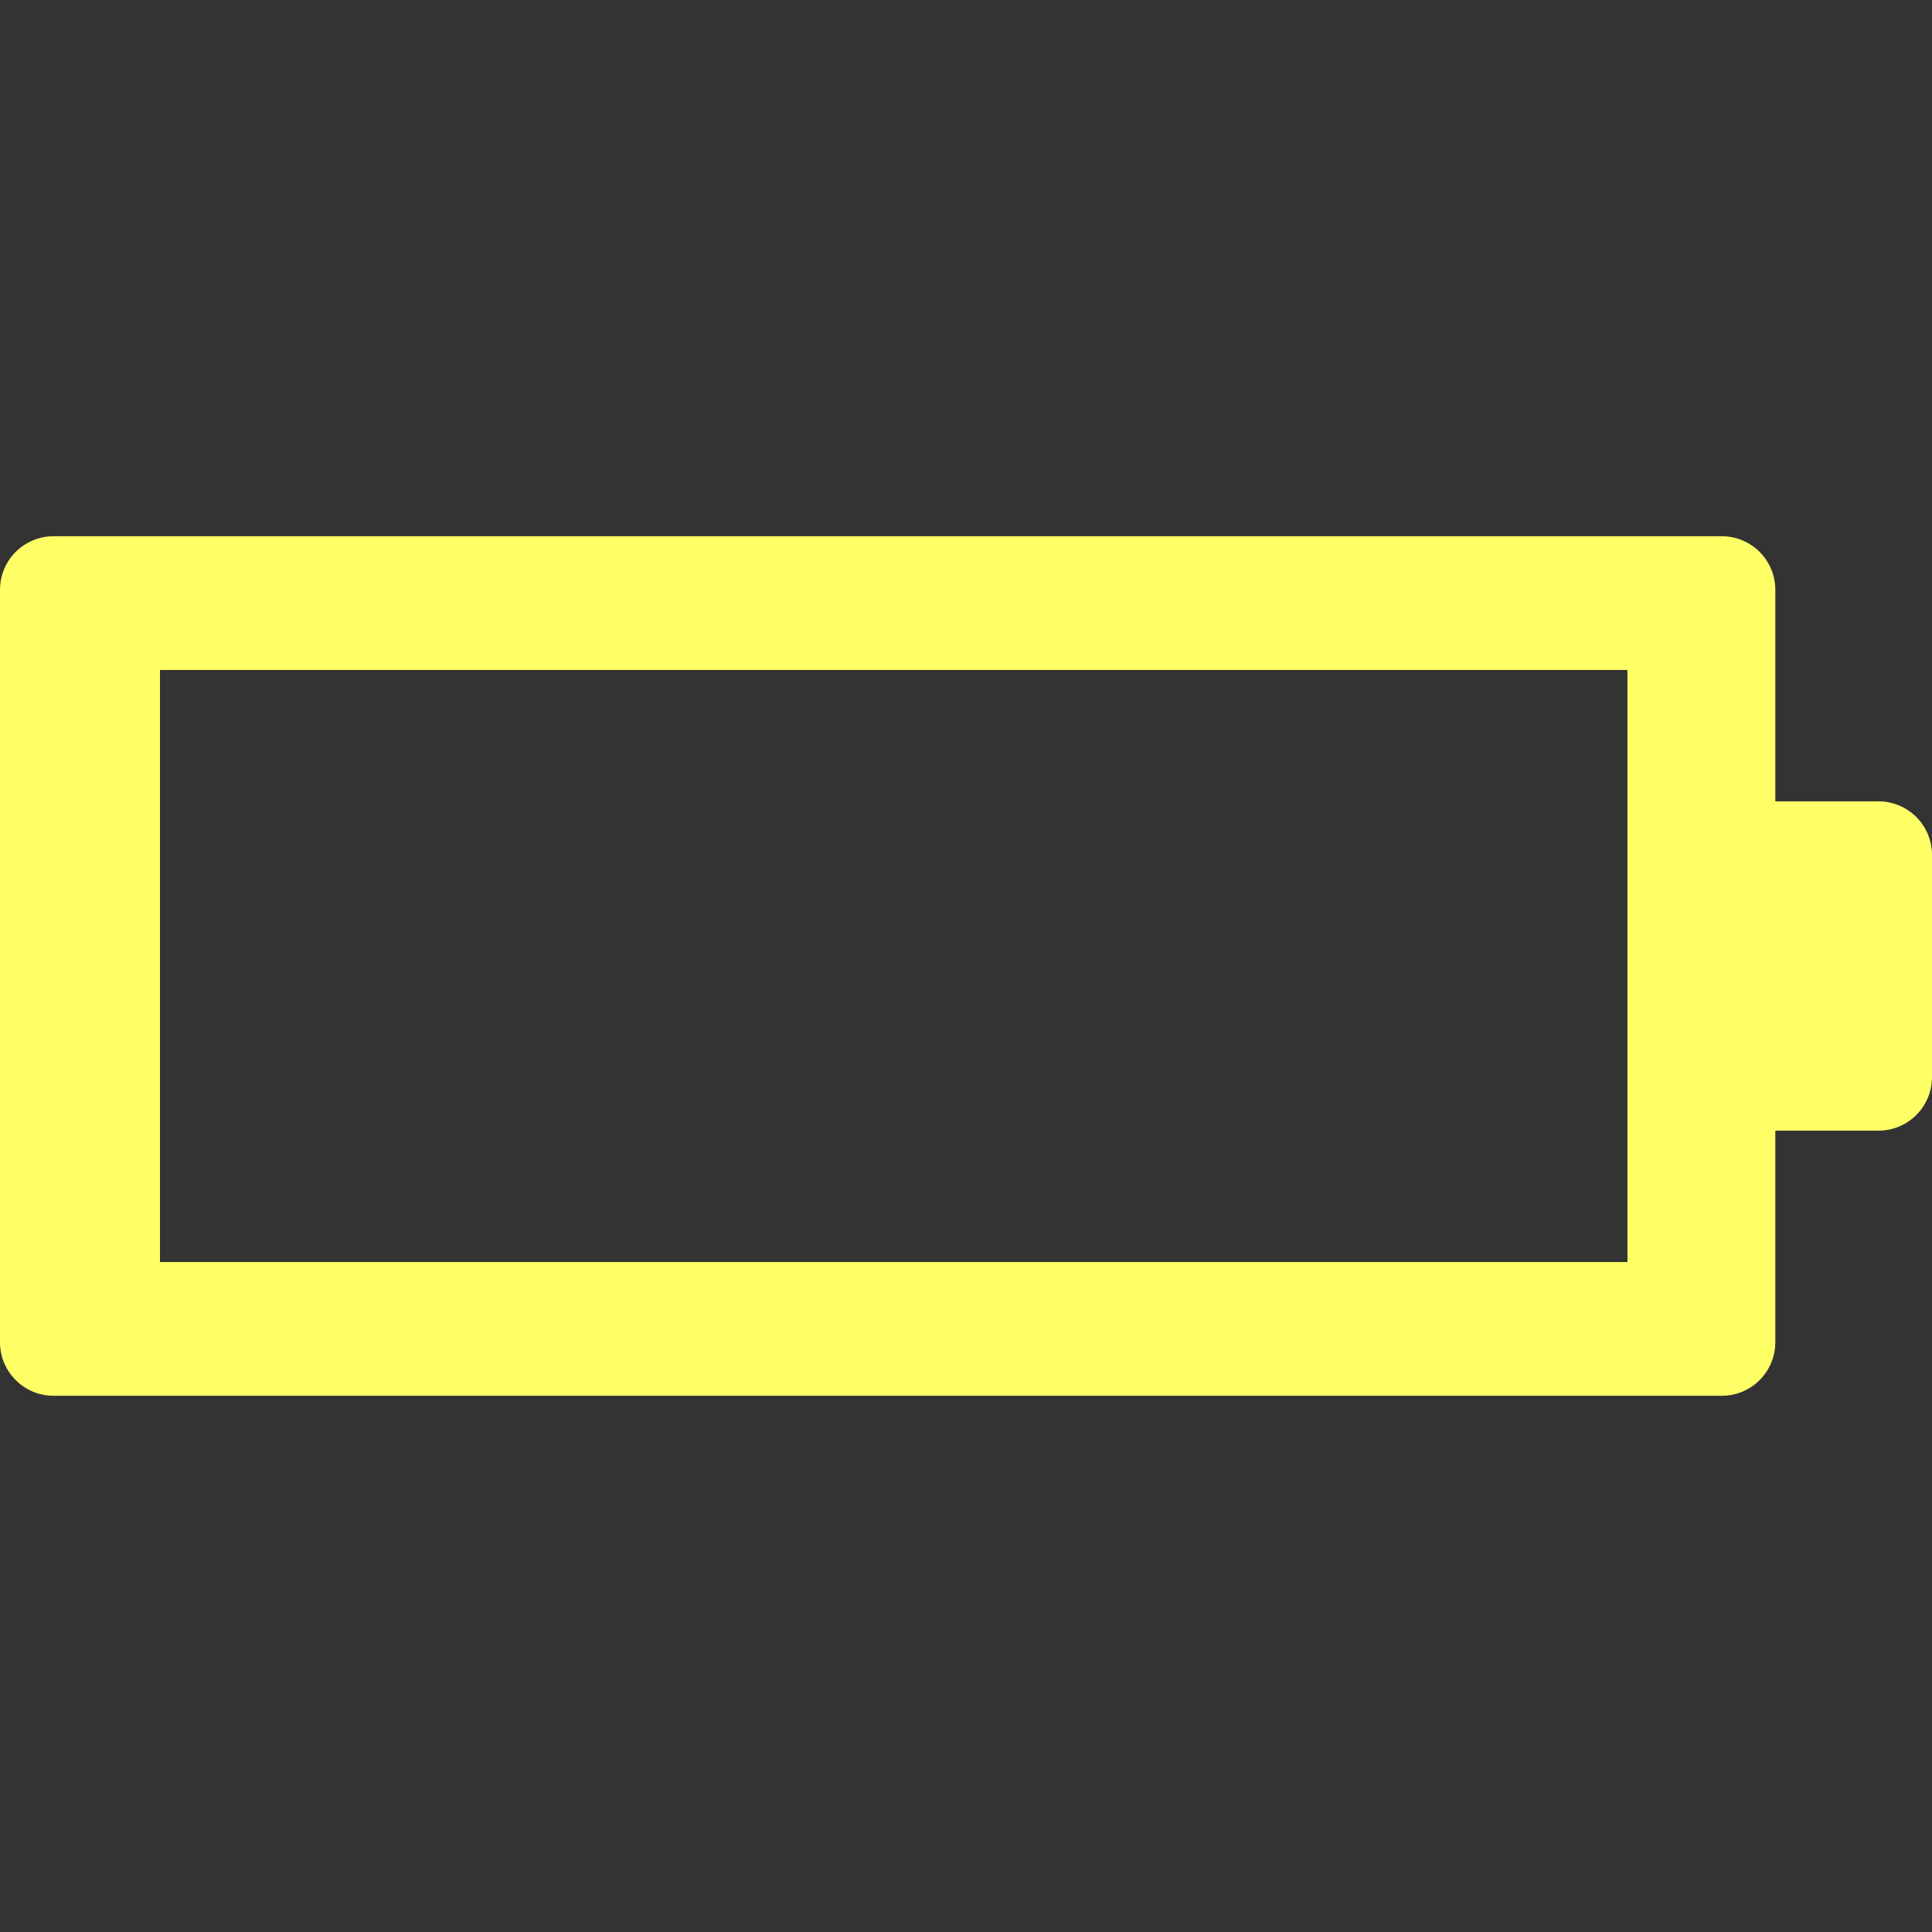 <?xml version="1.0" encoding="UTF-8"?>
<!-- Generator: Adobe Illustrator 18.0.0, SVG Export Plug-In . SVG Version: 6.00 Build 0)  -->
<!DOCTYPE svg PUBLIC "-//W3C//DTD SVG 1.1//EN" "http://www.w3.org/Graphics/SVG/1.1/DTD/svg11.dtd">
<svg xmlns="http://www.w3.org/2000/svg" xmlns:xlink="http://www.w3.org/1999/xlink" version="1.1" id="Capa_1" x="0px" y="0px" viewBox="0 0 332.634 332.634" style="enable-background:new 0 0 332.634 332.634;" xml:space="preserve">
<rect x="0" y="0" width="332.634" height="332.634" fill="#333333" stroke="none"/>
<path d="M323.414,137.966h-17.757v-36.422c0-5.092-4.128-9.221-9.221-9.221H9.221C4.129,92.323,0,96.452,0,101.544v129.547  c0,5.092,4.129,9.221,9.221,9.221h287.215c5.093,0,9.221-4.129,9.221-9.221v-36.422h17.757c5.092,0,9.22-4.127,9.22-9.221v-38.26  C332.634,142.094,328.506,137.966,323.414,137.966z M280.195,217.288H27.543V115.348h252.652V217.288z" fill="#ffff66"/>
<g>
</g>
<g>
</g>
<g>
</g>
<g>
</g>
<g>
</g>
<g>
</g>
<g>
</g>
<g>
</g>
<g>
</g>
<g>
</g>
<g>
</g>
<g>
</g>
<g>
</g>
<g>
</g>
<g>
</g>
</svg>
